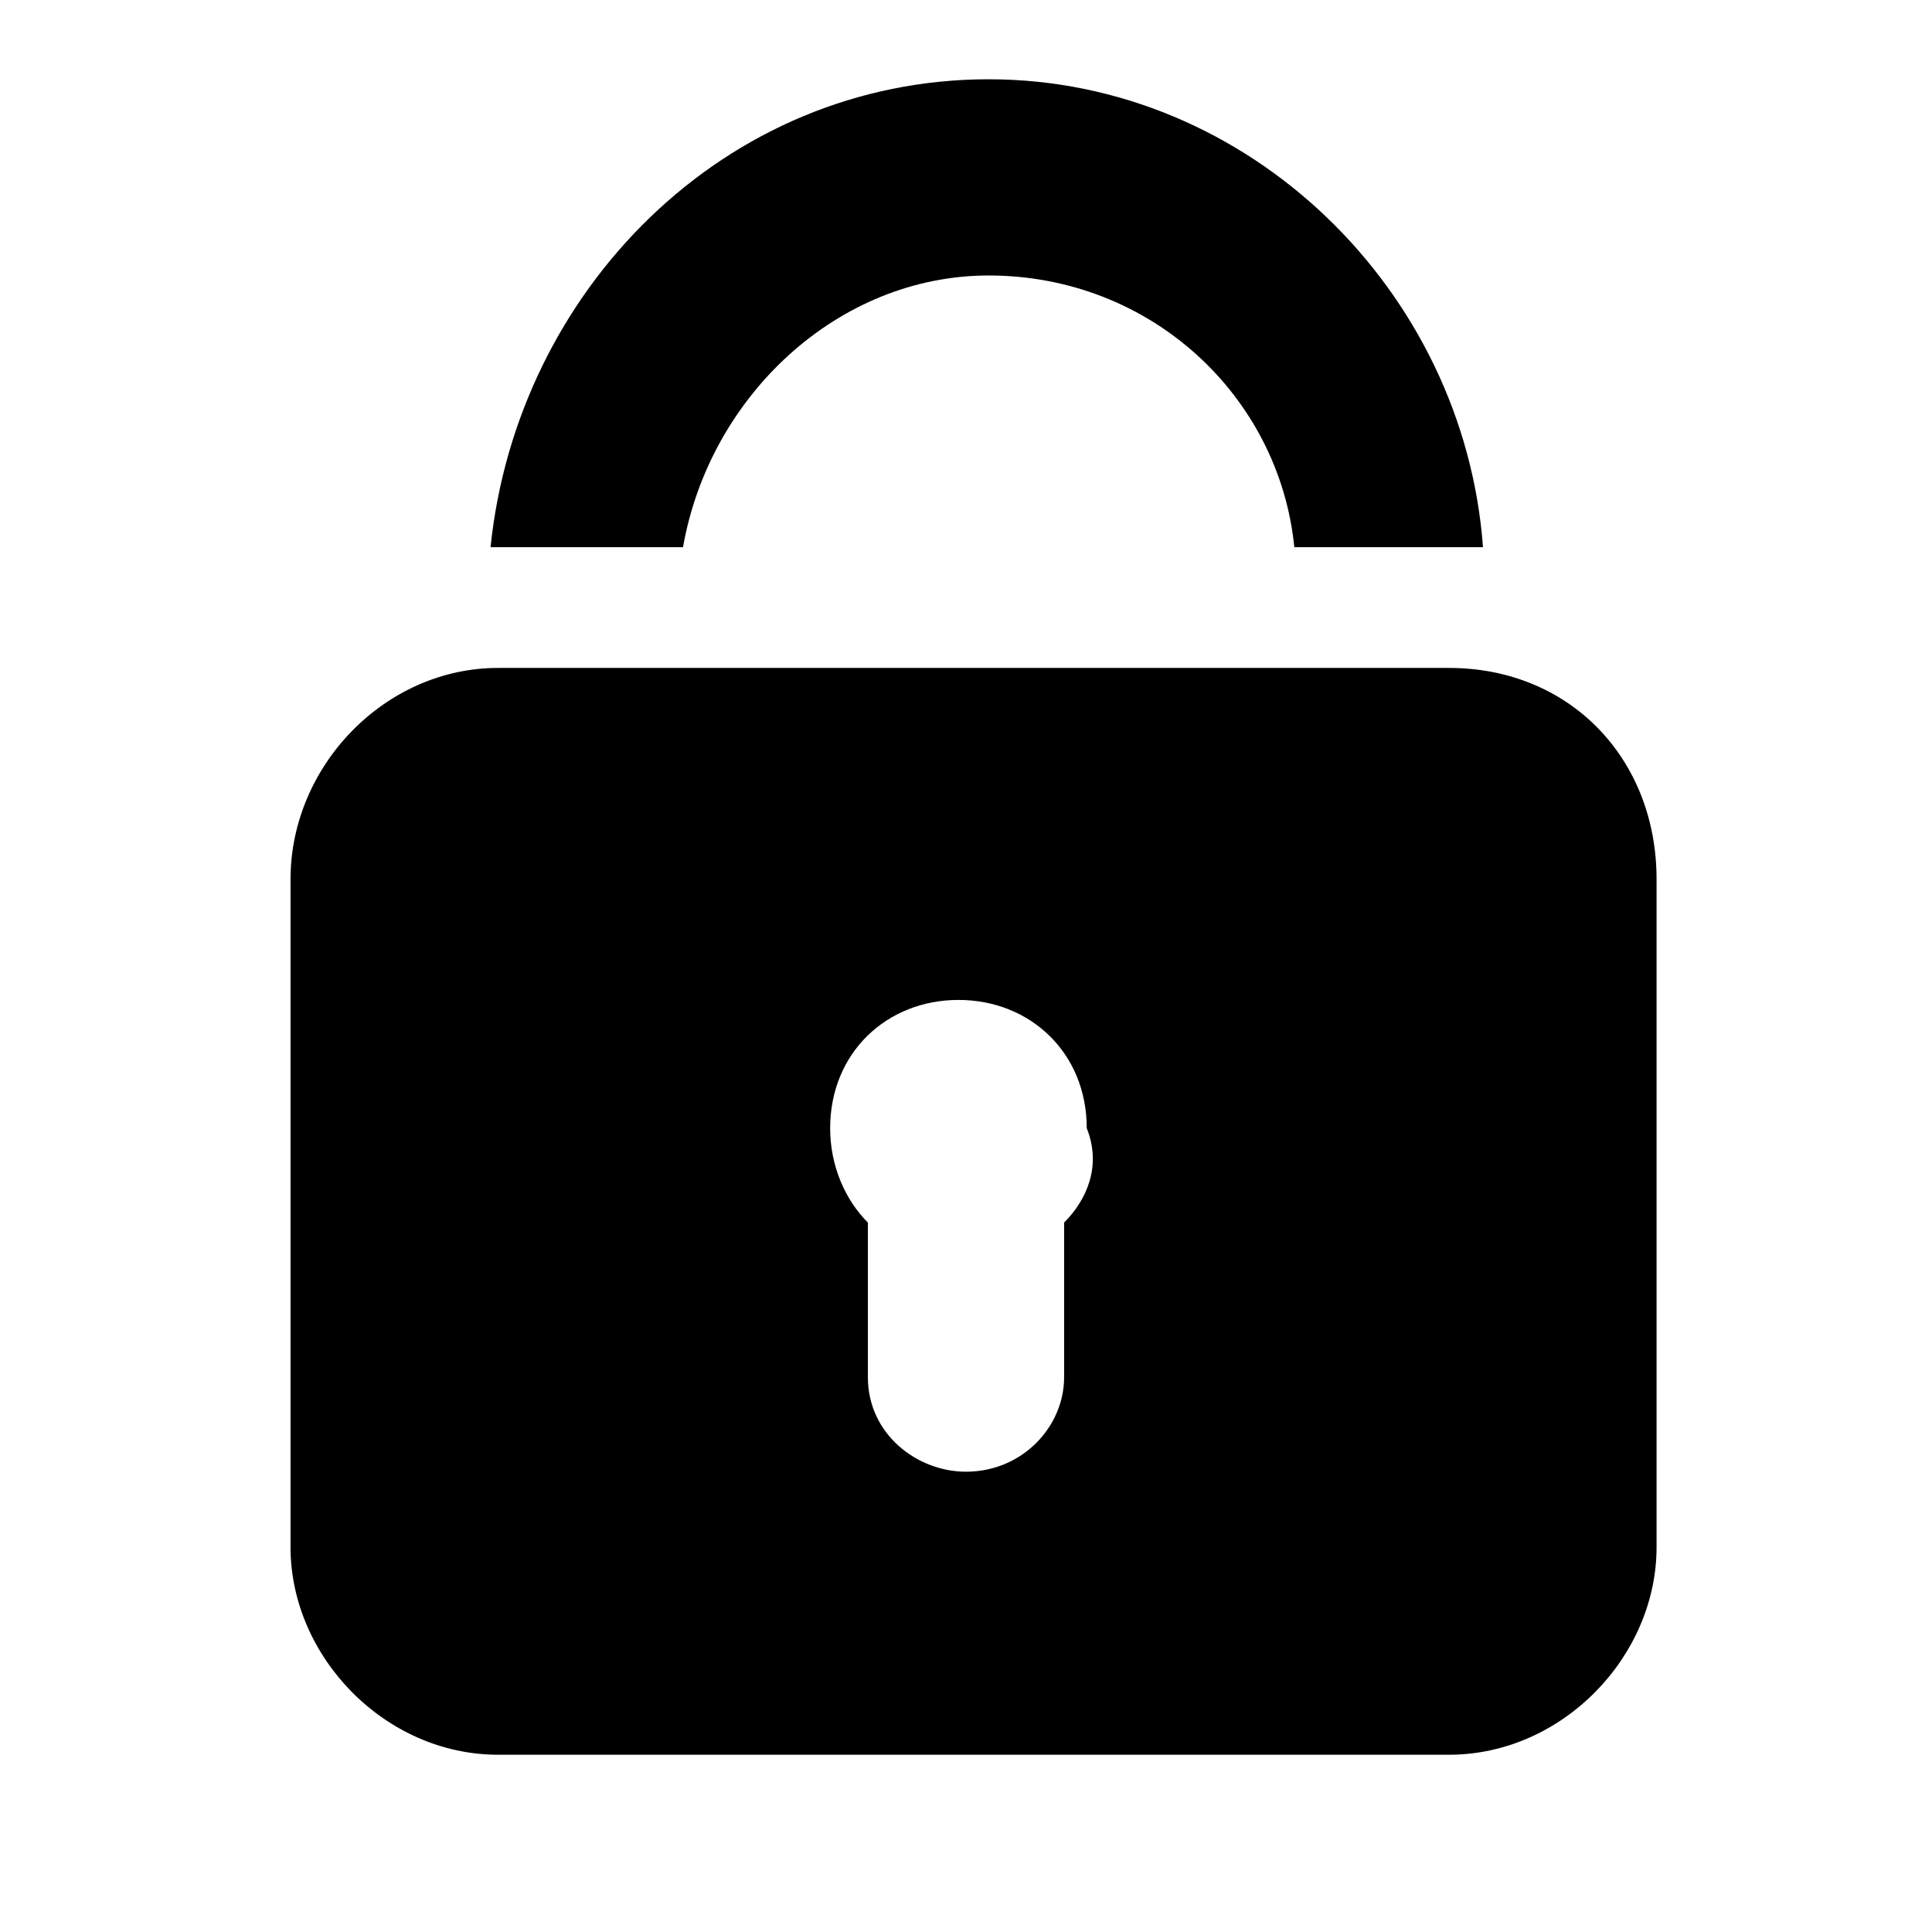 <?xml version="1.0" encoding="utf-8"?>
<!-- Generated by IcoMoon.io -->
<!DOCTYPE svg PUBLIC "-//W3C//DTD SVG 1.1//EN" "http://www.w3.org/Graphics/SVG/1.1/DTD/svg11.dtd">
<svg version="1.1" xmlns="http://www.w3.org/2000/svg" xmlns:xlink="http://www.w3.org/1999/xlink" width="32" height="32" viewBox="0 0 32 32">
<path d="M24 11.063h-15.75c-1.875 0-3.438 1.625-3.438 3.5v11.063c0 1.813 1.563 3.438 3.438 3.438h15.75c1.875 0 3.438-1.625 3.438-3.438v-11.063c0-2-1.438-3.5-3.438-3.5zM17.625 20.25v2.563c0 0.813-0.688 1.563-1.625 1.563-0.813 0-1.625-0.625-1.625-1.563v-2.563c-0.375-0.375-0.625-0.938-0.625-1.563 0-1.25 0.938-2.125 2.125-2.125s2.125 0.875 2.125 2.125c0.25 0.625 0 1.188-0.375 1.563zM16.375 4.563c2.688 0 4.813 2 5.063 4.5h3.125c-0.313-4.25-3.875-7.75-8.188-7.75-4.375 0-7.813 3.5-8.25 7.75h3.188c0.438-2.5 2.563-4.5 5.063-4.5z"></path>
</svg>
